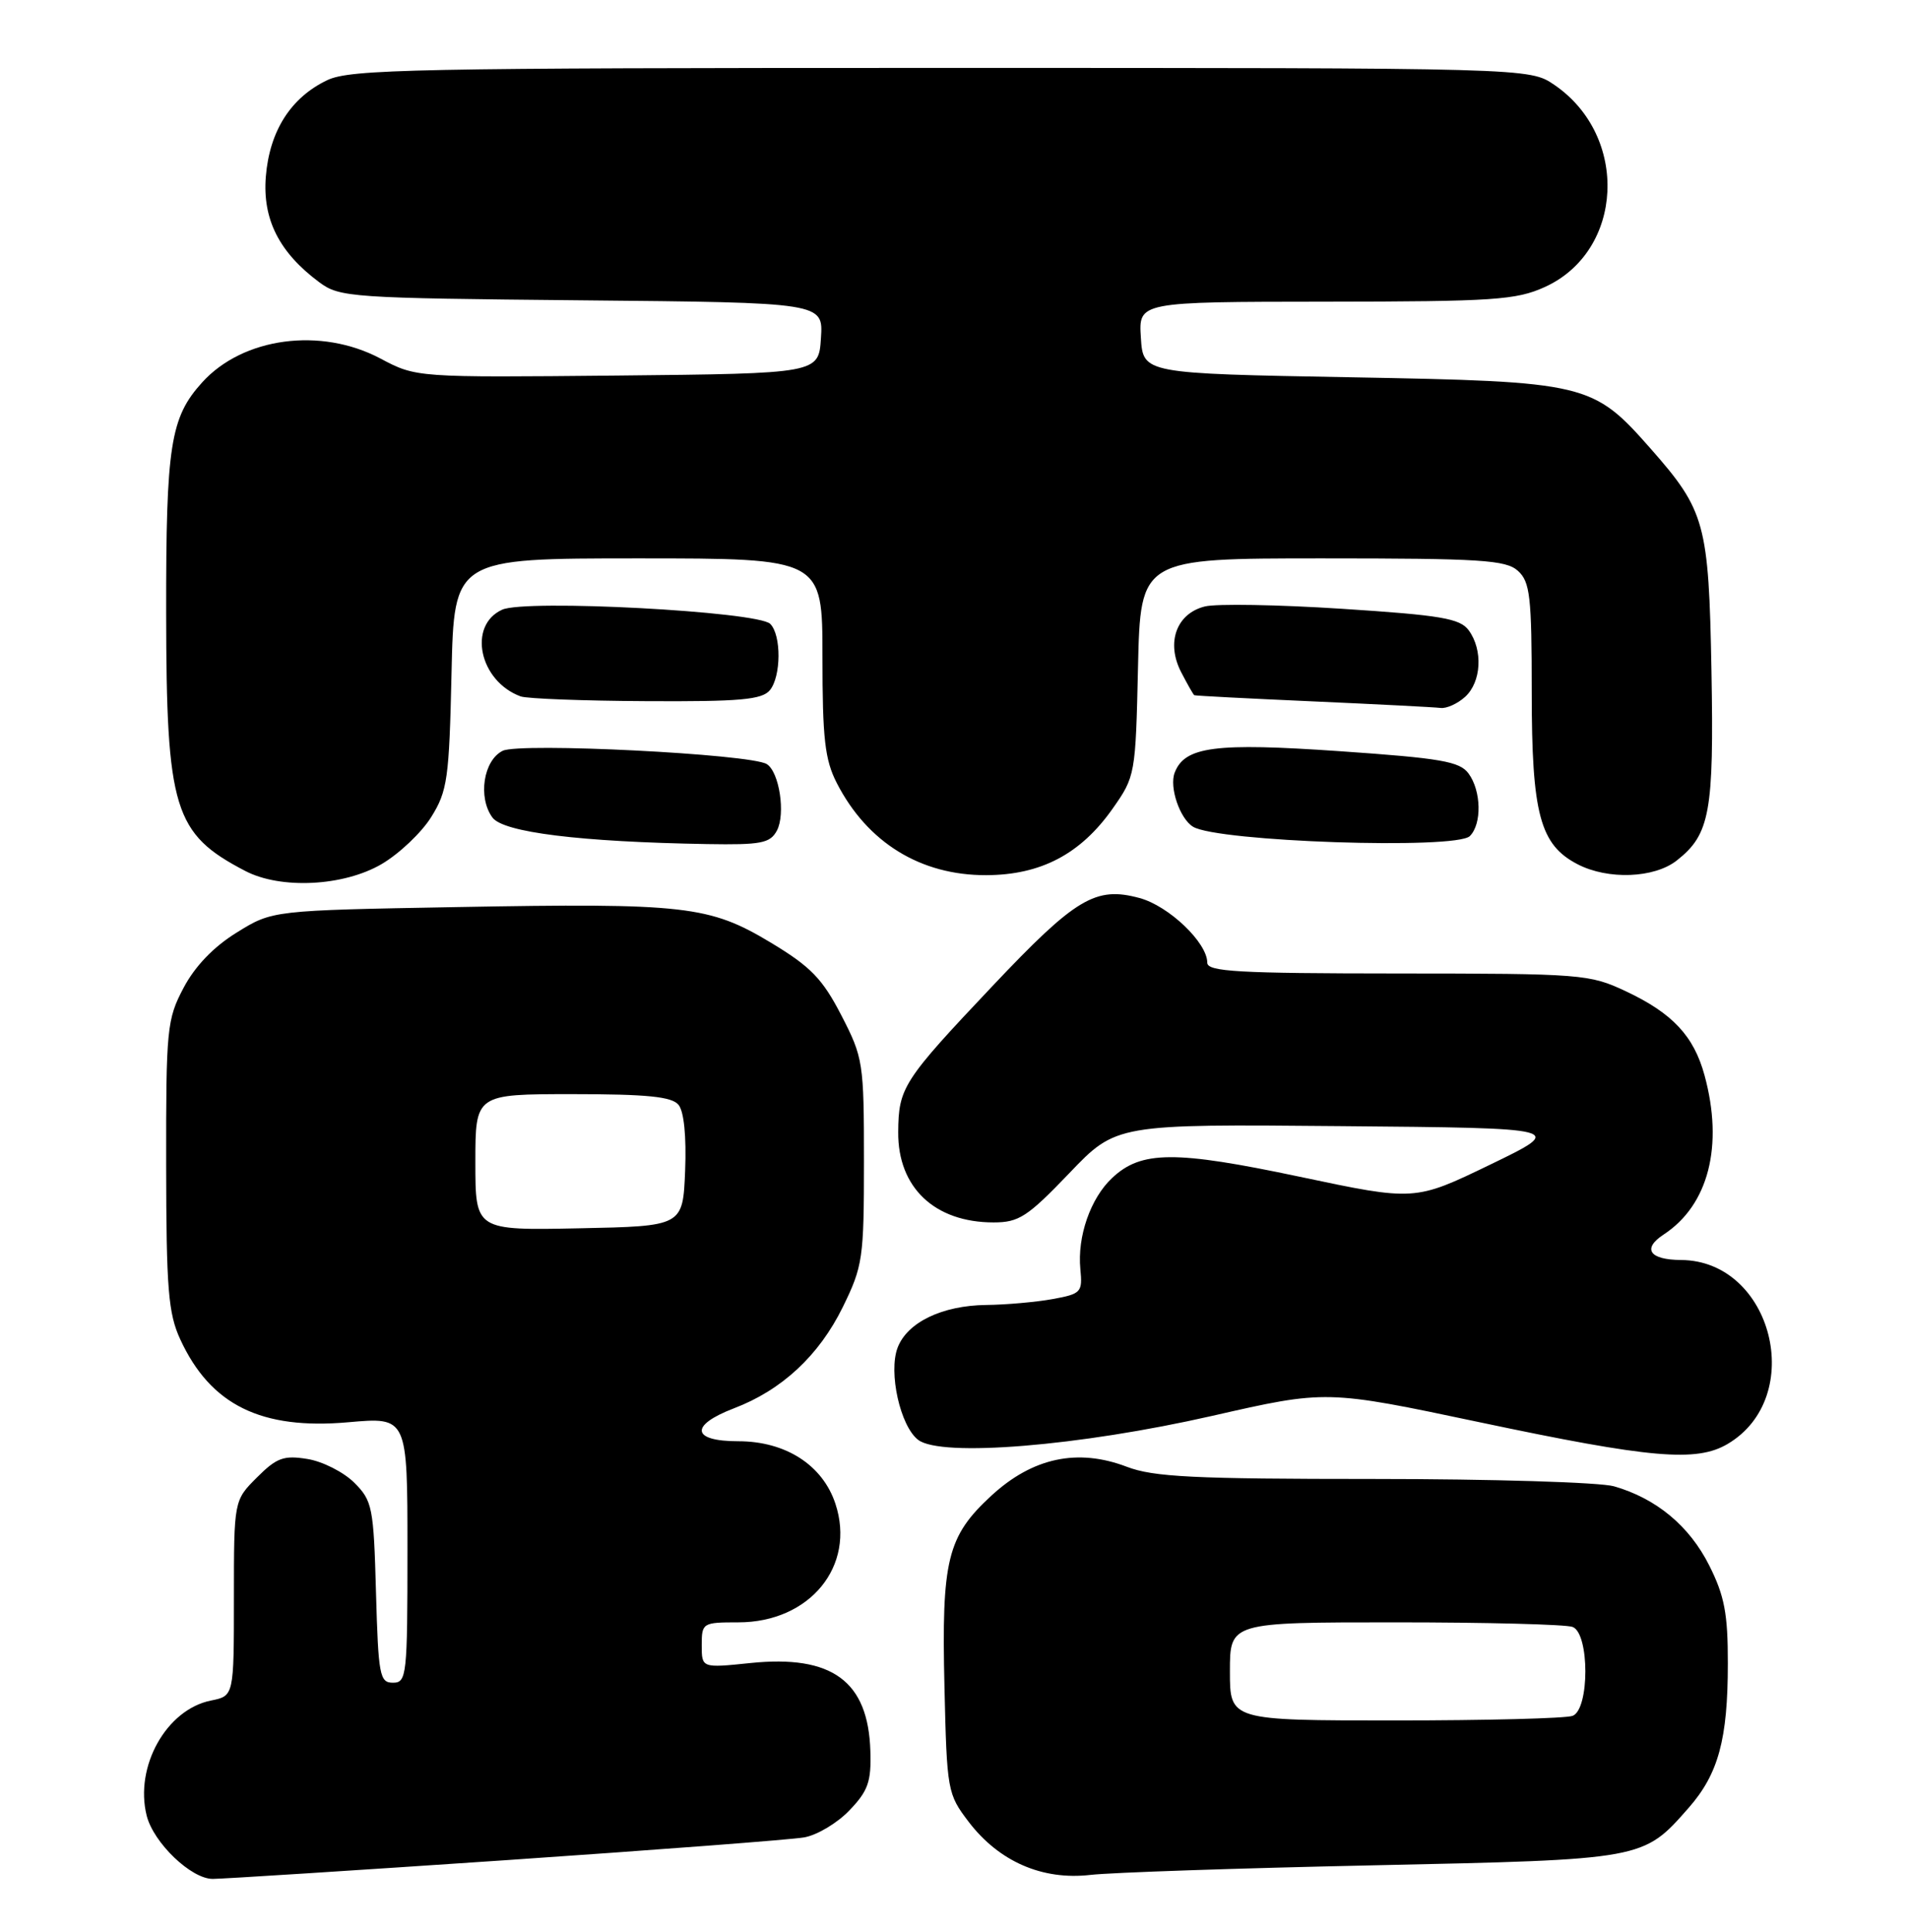 <?xml version="1.0" encoding="UTF-8" standalone="no"?>
<!DOCTYPE svg PUBLIC "-//W3C//DTD SVG 1.1//EN" "http://www.w3.org/Graphics/SVG/1.1/DTD/svg11.dtd" >
<svg xmlns="http://www.w3.org/2000/svg" xmlns:xlink="http://www.w3.org/1999/xlink" version="1.1" viewBox="0 0 253 256">
 <g >
 <path fill="currentColor"
d=" M 67.02 246.52 C 87.08 245.15 104.88 243.80 106.57 243.50 C 108.27 243.21 110.97 241.60 112.57 239.92 C 115.05 237.34 115.48 236.12 115.35 232.05 C 115.07 222.80 110.29 219.28 99.47 220.39 C 93.00 221.06 93.00 221.06 93.00 218.03 C 93.00 215.07 93.12 215.00 97.85 215.00 C 107.33 215.00 113.44 207.54 110.72 199.29 C 109.03 194.16 104.13 191.00 97.85 191.00 C 91.64 191.00 91.36 188.90 97.26 186.64 C 103.62 184.22 108.54 179.64 111.69 173.23 C 114.35 167.80 114.50 166.78 114.50 153.93 C 114.50 140.81 114.40 140.17 111.50 134.55 C 109.00 129.71 107.45 128.11 102.17 124.93 C 94.01 120.02 90.82 119.66 60.54 120.21 C 36.10 120.65 36.10 120.65 31.38 123.58 C 28.31 125.47 25.84 128.05 24.33 130.91 C 22.12 135.08 22.00 136.33 22.02 154.41 C 22.04 170.83 22.30 174.06 23.89 177.50 C 27.90 186.20 34.62 189.51 46.18 188.48 C 54.00 187.79 54.00 187.79 54.00 205.40 C 54.00 222.08 53.90 223.00 52.08 223.00 C 50.32 223.00 50.14 222.04 49.83 211.02 C 49.52 199.72 49.35 198.89 46.95 196.49 C 45.54 195.09 42.75 193.67 40.74 193.35 C 37.60 192.84 36.67 193.18 34.05 195.80 C 31.00 198.85 31.00 198.85 31.00 211.80 C 31.00 224.75 31.00 224.75 27.97 225.36 C 22.05 226.54 17.81 234.12 19.44 240.62 C 20.35 244.22 25.33 249.00 28.19 249.00 C 29.48 249.00 46.95 247.88 67.02 246.52 Z  M 182.00 247.20 C 217.95 246.43 217.75 246.46 223.80 239.58 C 227.74 235.09 228.99 230.50 228.99 220.45 C 229.00 213.86 228.55 211.49 226.52 207.45 C 223.89 202.22 219.51 198.58 213.90 196.97 C 212.04 196.44 197.70 196.00 182.04 196.00 C 158.21 196.00 152.88 195.74 149.33 194.38 C 142.82 191.90 136.86 193.17 131.40 198.20 C 125.53 203.61 124.77 206.71 125.17 223.58 C 125.49 237.33 125.57 237.75 128.38 241.44 C 132.40 246.70 138.13 249.20 144.50 248.47 C 147.25 248.15 164.12 247.58 182.00 247.20 Z  M 228.96 191.36 C 239.47 185.15 234.90 167.07 222.80 166.98 C 218.60 166.96 217.60 165.49 220.49 163.60 C 226.43 159.71 228.45 151.85 225.90 142.50 C 224.48 137.30 221.66 134.28 215.50 131.38 C 210.66 129.10 209.69 129.02 185.25 129.01 C 164.08 129.00 160.00 128.77 160.00 127.58 C 160.00 124.92 154.89 120.05 151.02 119.01 C 145.19 117.43 142.57 119.00 131.50 130.71 C 119.68 143.21 119.08 144.13 119.04 150.03 C 118.98 157.37 123.87 162.00 131.68 162.00 C 135.03 162.00 136.17 161.26 141.70 155.49 C 147.93 148.97 147.93 148.97 177.71 149.24 C 207.50 149.50 207.50 149.50 197.50 154.34 C 187.50 159.17 187.50 159.17 172.26 155.95 C 155.69 152.45 151.25 152.48 147.39 156.11 C 144.52 158.80 142.76 163.87 143.18 168.19 C 143.48 171.26 143.29 171.47 139.50 172.16 C 137.30 172.56 133.34 172.91 130.70 172.94 C 124.86 173.01 120.24 175.24 118.96 178.60 C 117.72 181.87 119.31 189.01 121.69 190.82 C 124.73 193.14 143.05 191.64 160.64 187.64 C 175.78 184.19 175.78 184.19 196.14 188.49 C 218.76 193.27 224.83 193.80 228.96 191.36 Z  M 50.58 114.51 C 52.91 113.14 55.88 110.33 57.16 108.26 C 59.30 104.83 59.53 103.17 59.84 89.25 C 60.18 74.00 60.18 74.00 84.59 74.00 C 109.00 74.00 109.00 74.00 109.00 87.04 C 109.00 97.91 109.32 100.70 110.91 103.79 C 114.96 111.67 122.01 116.01 130.70 115.98 C 137.94 115.96 143.22 113.19 147.46 107.16 C 150.46 102.90 150.50 102.64 150.82 88.42 C 151.15 74.00 151.15 74.00 175.25 74.00 C 196.26 74.00 199.58 74.21 201.17 75.65 C 202.78 77.11 203.00 79.03 203.00 91.75 C 203.00 107.88 204.09 111.96 209.09 114.54 C 213.11 116.62 219.24 116.39 222.23 114.03 C 226.62 110.58 227.16 107.63 226.82 88.88 C 226.46 69.39 226.00 67.68 218.78 59.48 C 211.09 50.75 210.34 50.57 179.00 50.00 C 151.50 49.50 151.50 49.50 151.20 44.75 C 150.89 40.00 150.89 40.00 175.70 39.98 C 197.99 39.96 200.93 39.76 204.73 38.04 C 215.22 33.27 215.94 18.04 206.00 11.25 C 202.70 9.00 202.70 9.00 124.75 9.00 C 54.90 9.00 46.45 9.17 43.38 10.62 C 38.54 12.92 35.72 17.36 35.23 23.41 C 34.78 29.07 37.00 33.46 42.32 37.41 C 45.02 39.41 46.49 39.51 77.12 39.80 C 109.11 40.10 109.11 40.10 108.80 44.80 C 108.50 49.50 108.50 49.50 81.83 49.77 C 55.17 50.03 55.17 50.03 50.43 47.52 C 42.53 43.32 32.20 44.70 26.79 50.68 C 22.57 55.34 22.00 59.02 22.02 81.22 C 22.05 107.28 23.03 110.49 32.50 115.42 C 37.21 117.88 45.54 117.46 50.58 114.51 Z  M 102.96 110.08 C 104.13 107.88 103.29 102.30 101.62 101.26 C 99.46 99.92 68.87 98.38 66.62 99.50 C 64.07 100.76 63.31 105.68 65.26 108.34 C 66.70 110.31 76.86 111.57 93.71 111.86 C 100.87 111.98 102.06 111.75 102.96 110.08 Z  M 194.80 110.80 C 196.41 109.19 196.32 104.82 194.63 102.51 C 193.46 100.91 190.99 100.48 177.53 99.55 C 161.03 98.41 157.01 98.93 155.68 102.40 C 154.94 104.31 156.36 108.49 158.11 109.56 C 161.32 111.55 192.98 112.62 194.80 110.80 Z  M 194.17 92.35 C 196.33 90.39 196.56 86.14 194.65 83.53 C 193.49 81.96 191.01 81.53 177.86 80.68 C 169.37 80.13 161.19 79.99 159.68 80.37 C 155.91 81.31 154.52 85.16 156.53 89.06 C 157.37 90.68 158.15 92.06 158.28 92.13 C 158.40 92.21 165.47 92.57 174.00 92.95 C 182.53 93.33 190.14 93.72 190.92 93.82 C 191.70 93.92 193.17 93.26 194.17 92.35 Z  M 102.03 91.47 C 103.53 89.65 103.57 84.17 102.08 82.68 C 100.43 81.03 69.63 79.39 66.55 80.80 C 61.95 82.89 63.52 90.28 69.00 92.29 C 69.83 92.59 77.31 92.88 85.63 92.92 C 98.07 92.99 100.98 92.73 102.03 91.47 Z  M 63.00 154.03 C 63.00 145.00 63.00 145.00 75.88 145.00 C 85.73 145.00 89.03 145.33 89.92 146.41 C 90.65 147.28 90.98 150.61 90.80 155.16 C 90.50 162.50 90.50 162.50 76.75 162.78 C 63.00 163.06 63.00 163.06 63.00 154.03 Z  M 163.00 221.50 C 163.00 215.00 163.00 215.00 184.92 215.00 C 196.97 215.00 207.55 215.27 208.42 215.61 C 210.67 216.47 210.67 226.53 208.42 227.39 C 207.55 227.73 196.97 228.00 184.92 228.00 C 163.00 228.00 163.00 228.00 163.00 221.50 Z "/>
</g>
</svg>